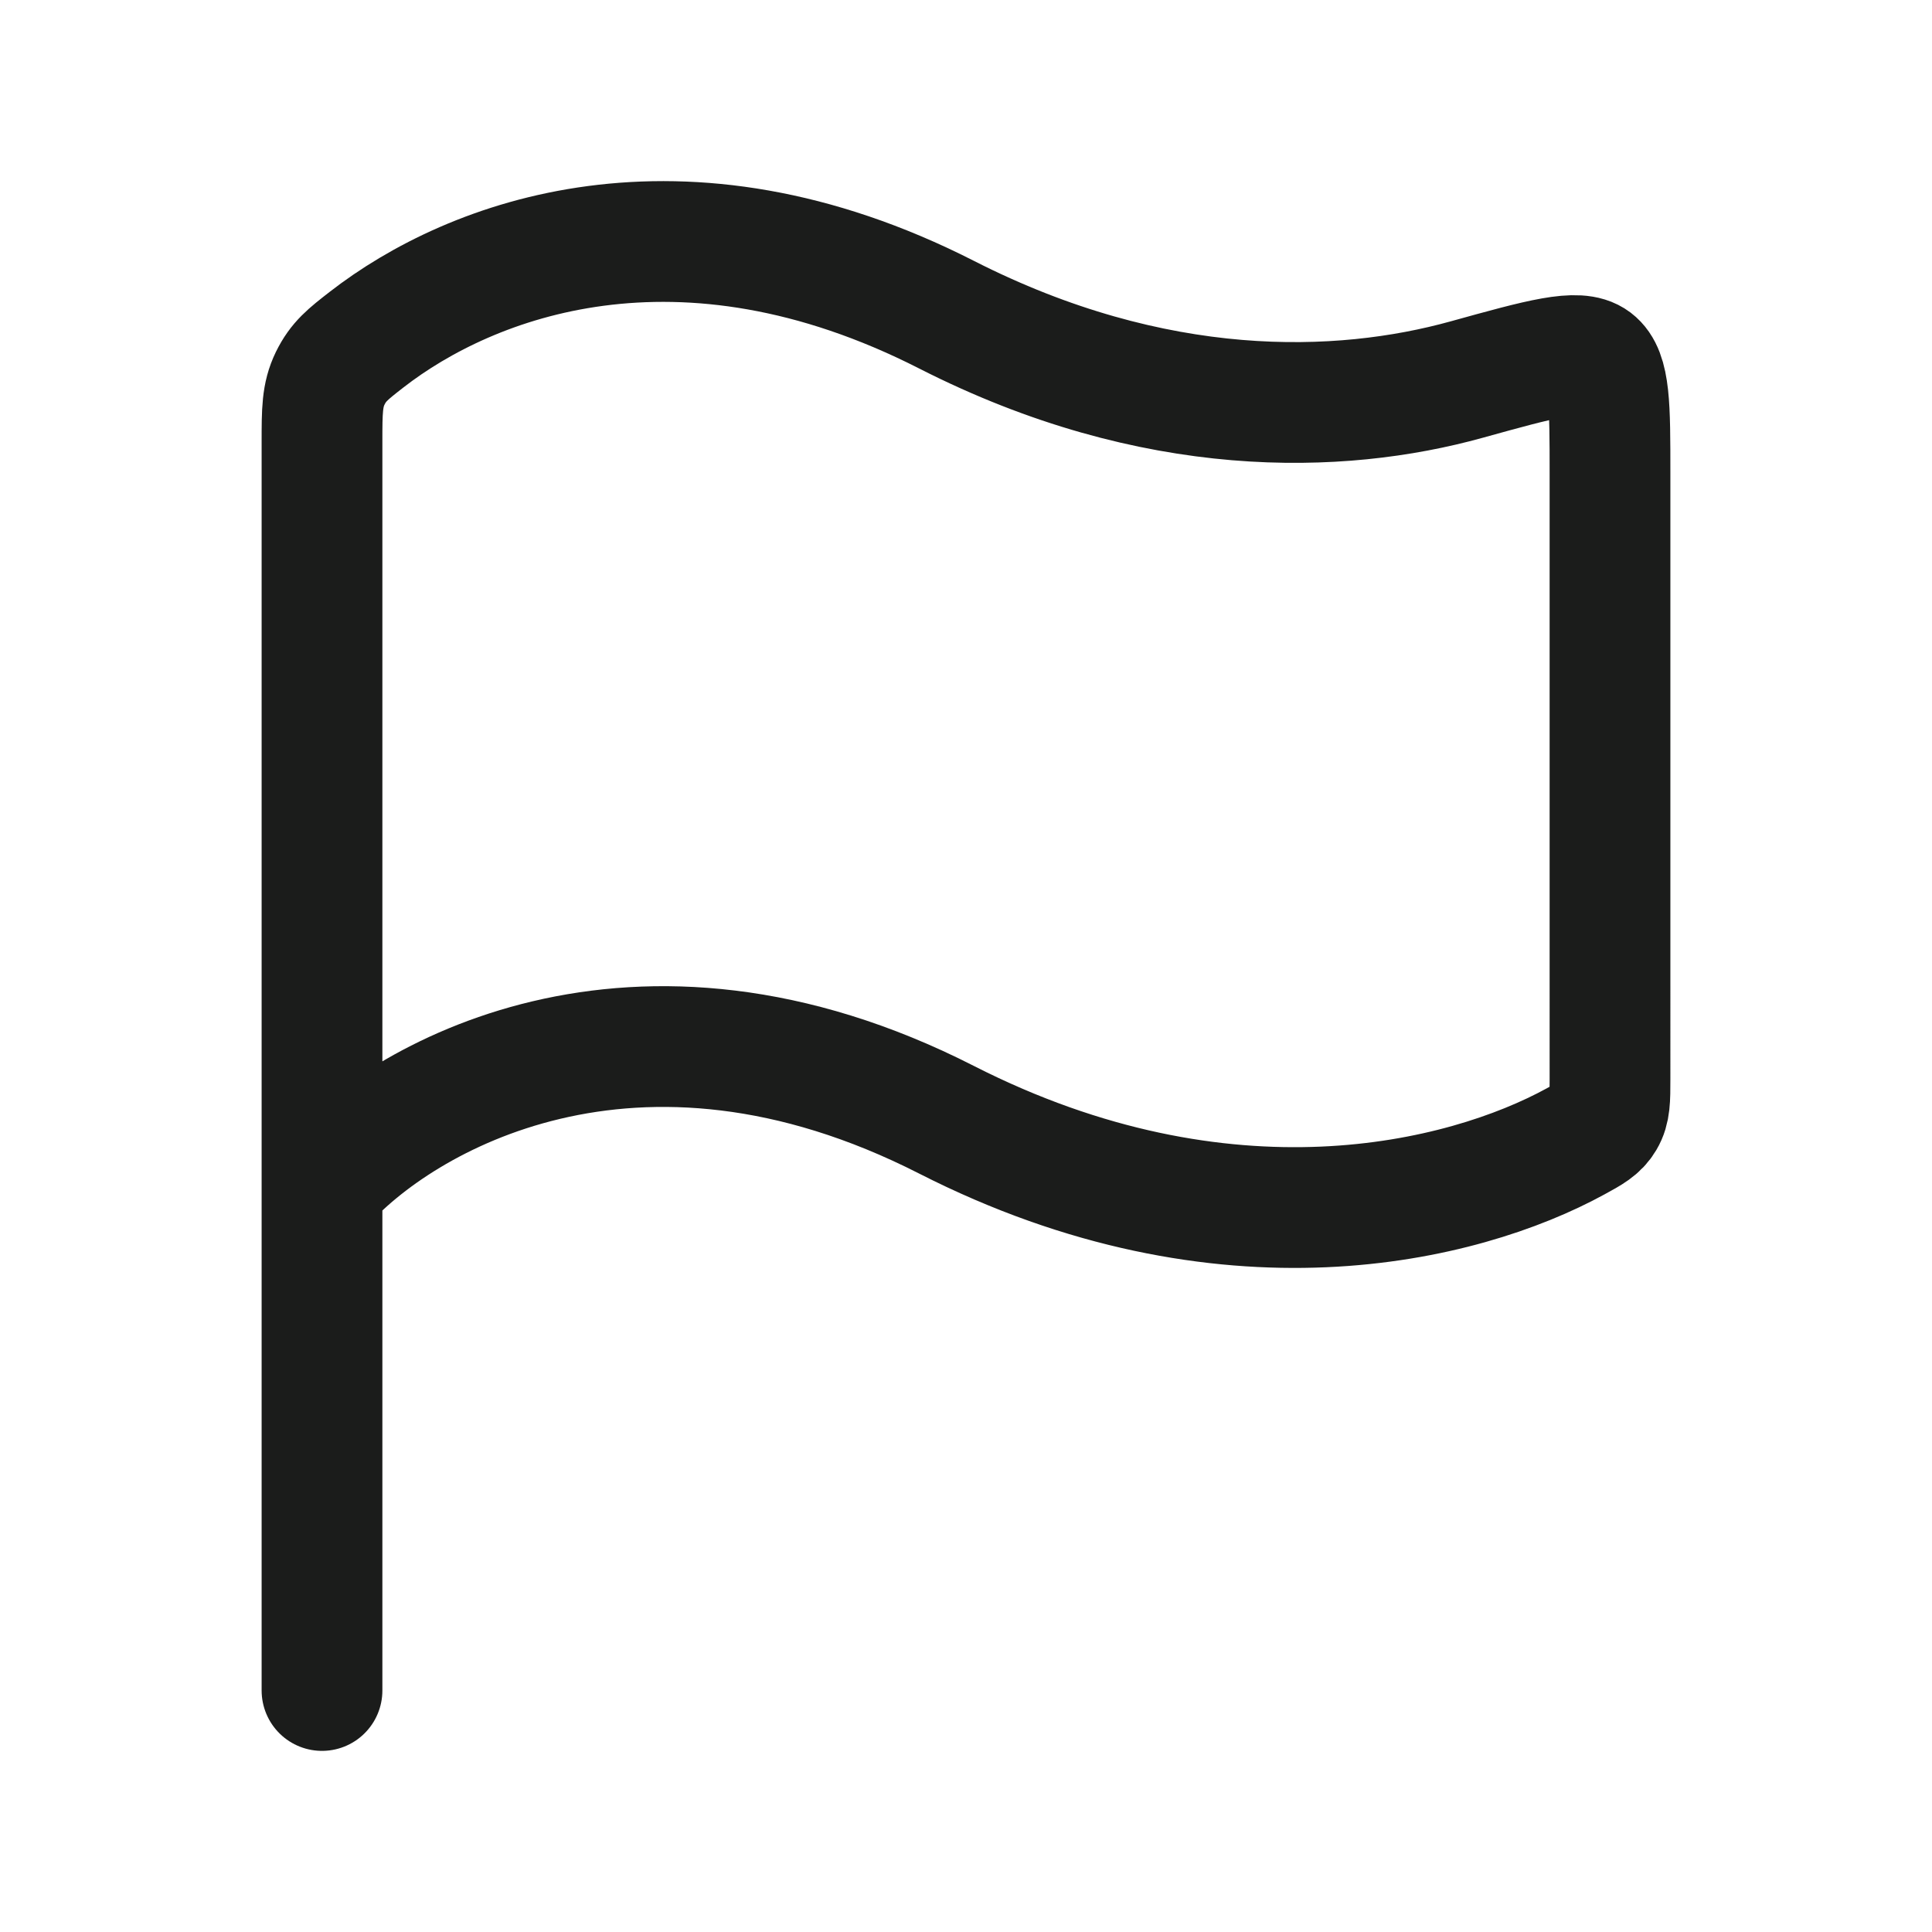 <svg xmlns="http://www.w3.org/2000/svg" width="24" height="24" fill="none" viewBox="0 0 24 24">
  <path stroke="#1B1C1B" stroke-linecap="round" stroke-linejoin="round" stroke-width="1.5" d="M4 7v14m7.758-17.091c-3.306-1.684-5.907-.698-7.204.31-.234.182-.35.273-.452.48C4 4.909 4 5.102 4 5.49v9.243c.97-1.098 3.879-2.8 7.758-.823 3.466 1.765 6.416 1.033 7.812.27.193-.105.29-.158.36-.276.07-.118.07-.246.07-.502V5.874c0-.829 0-1.243-.197-1.393-.198-.15-.66-.022-1.583.234-1.58.438-3.878.51-6.462-.806Z"/>
</svg>

